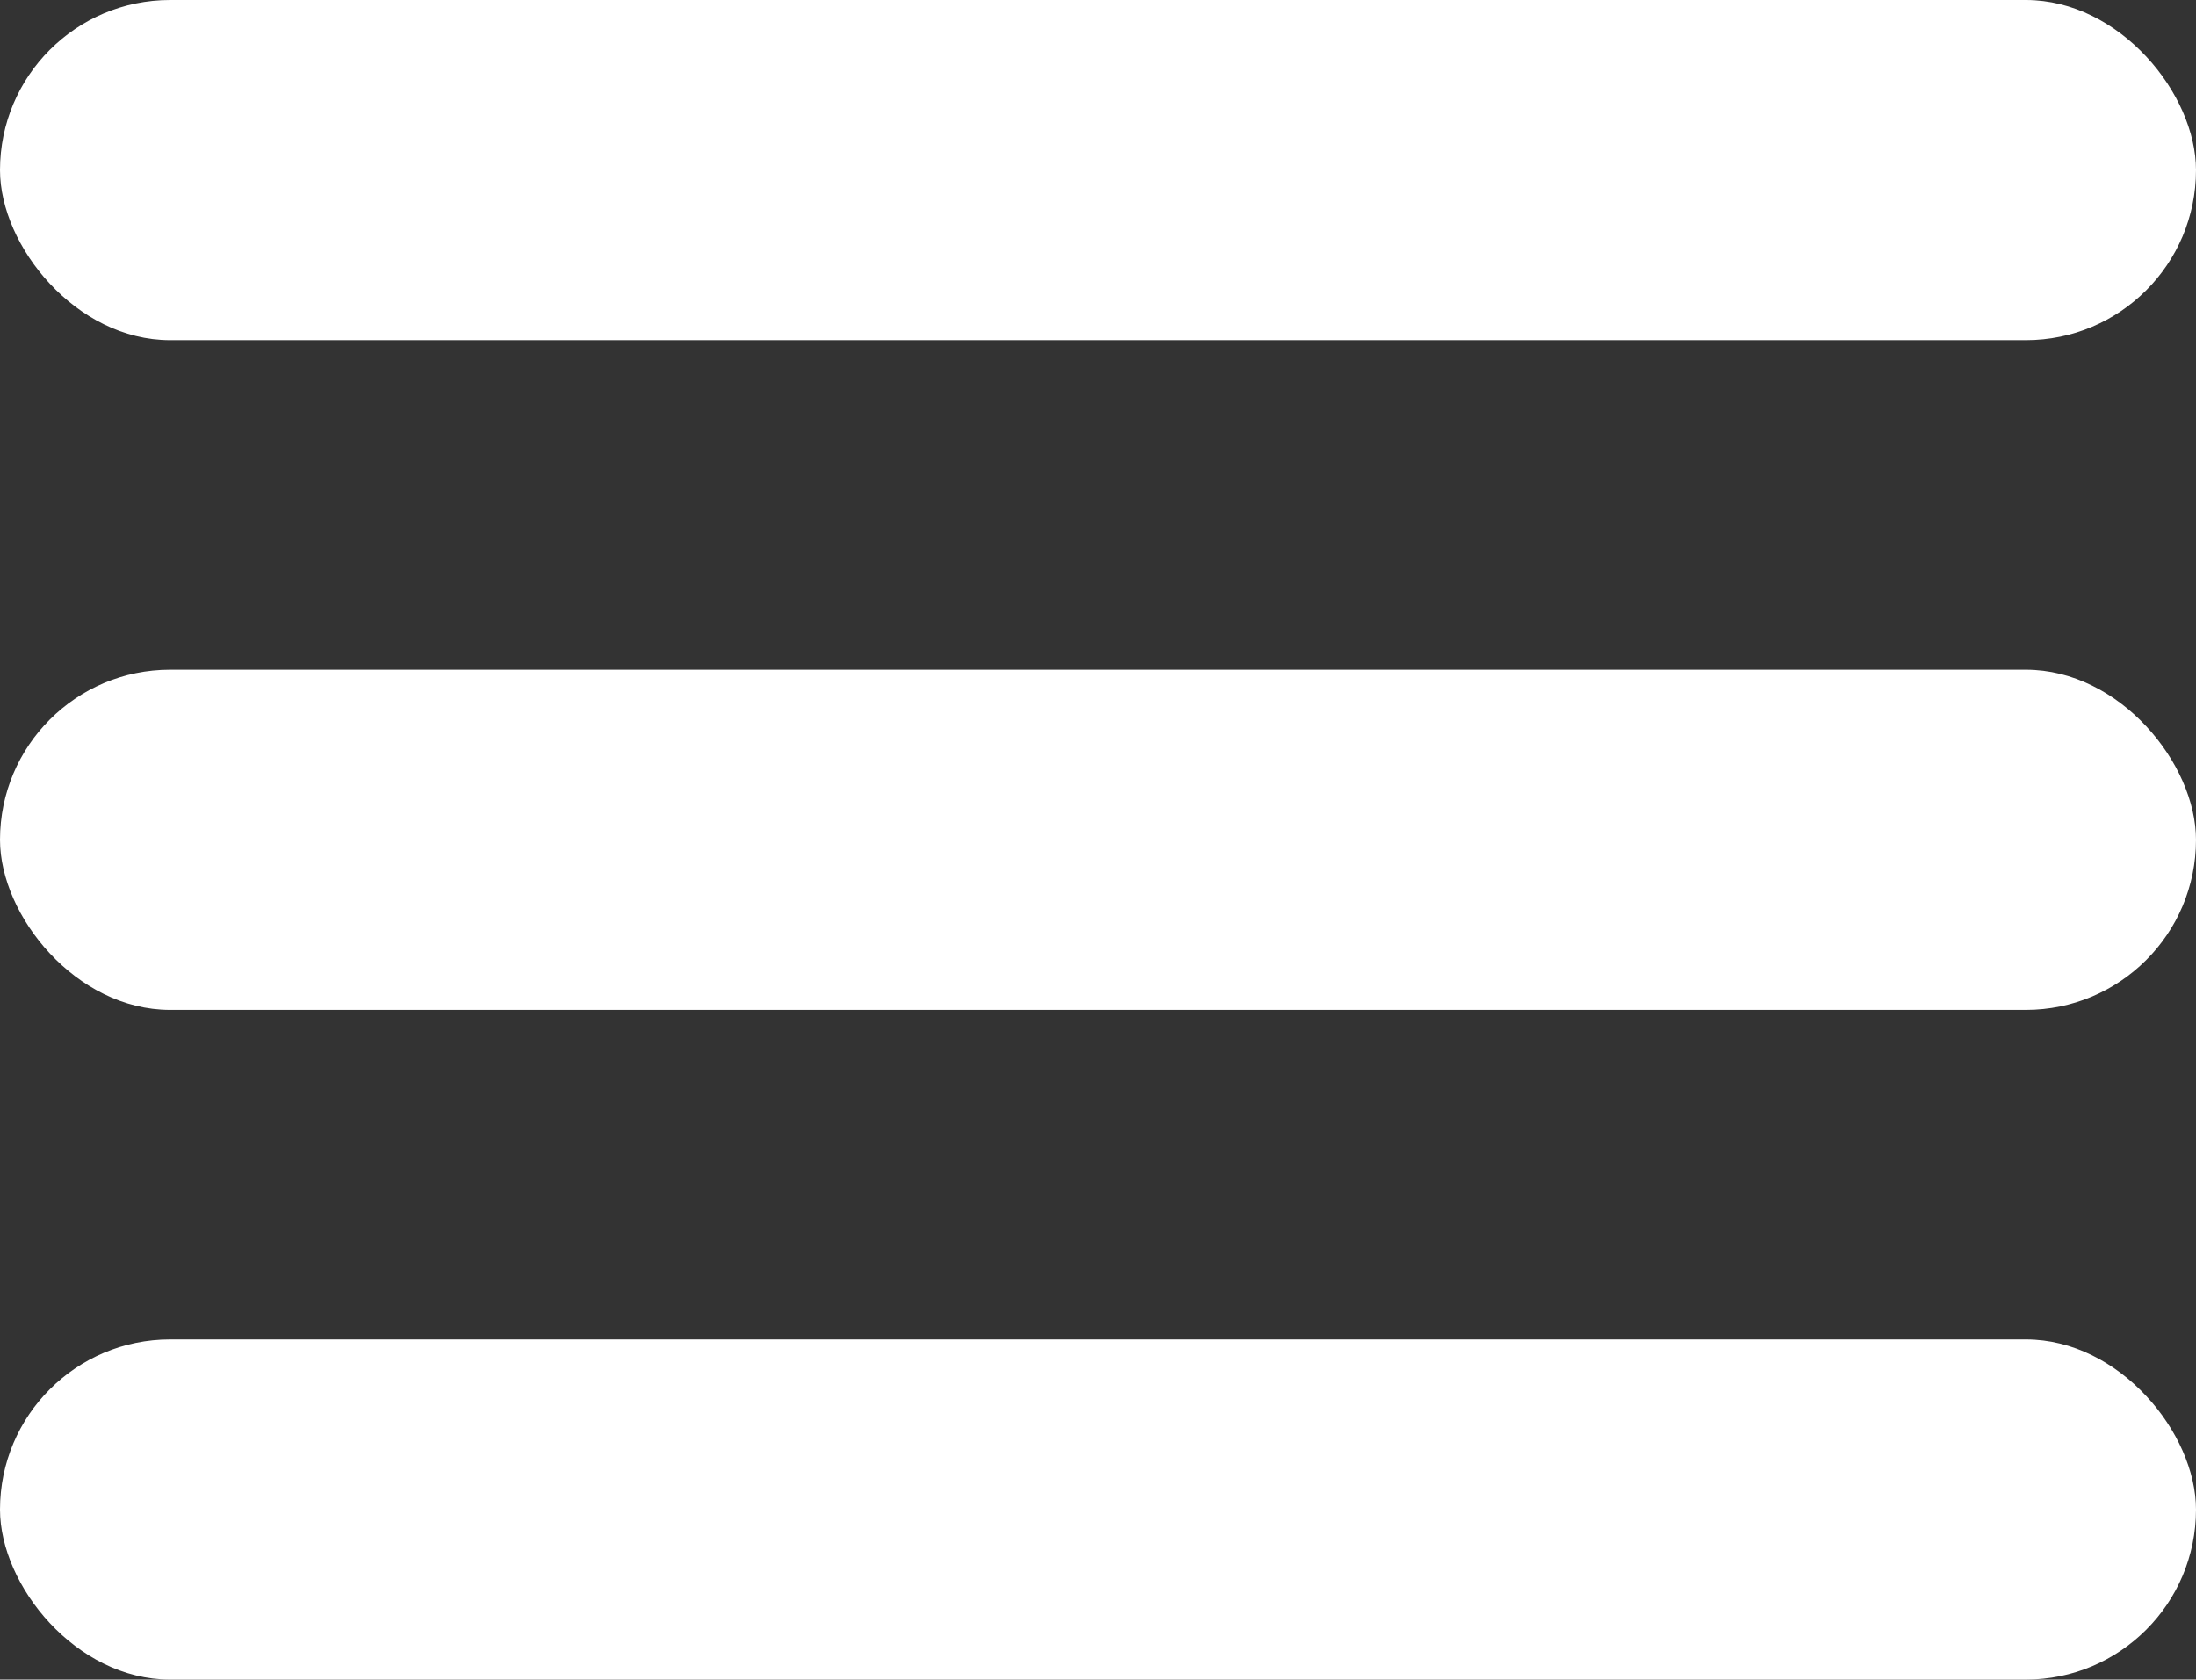 <?xml version="1.0"?>
<svg xmlns="http://www.w3.org/2000/svg" id="Ebene_1" data-name="Ebene 1" viewBox="0 0 2252.653 1723.321">
  <rect x="0" y="0" width="2252.653" height="1723.321" fill="#333333" stroke="none"/>
  <defs>
    <style>.cls-1{fill:#fff;}</style>
  </defs>
  <rect class="cls-1" width="2252.653" height="349.03" rx="174.515" ry="174.515"/>
  <rect class="cls-1" y="687.146" width="2252.653" height="349.03" rx="174.515" ry="174.515"/>
  <rect class="cls-1" y="1374.291" width="2252.653" height="349.03" rx="174.515" ry="174.515"/>
</svg>

